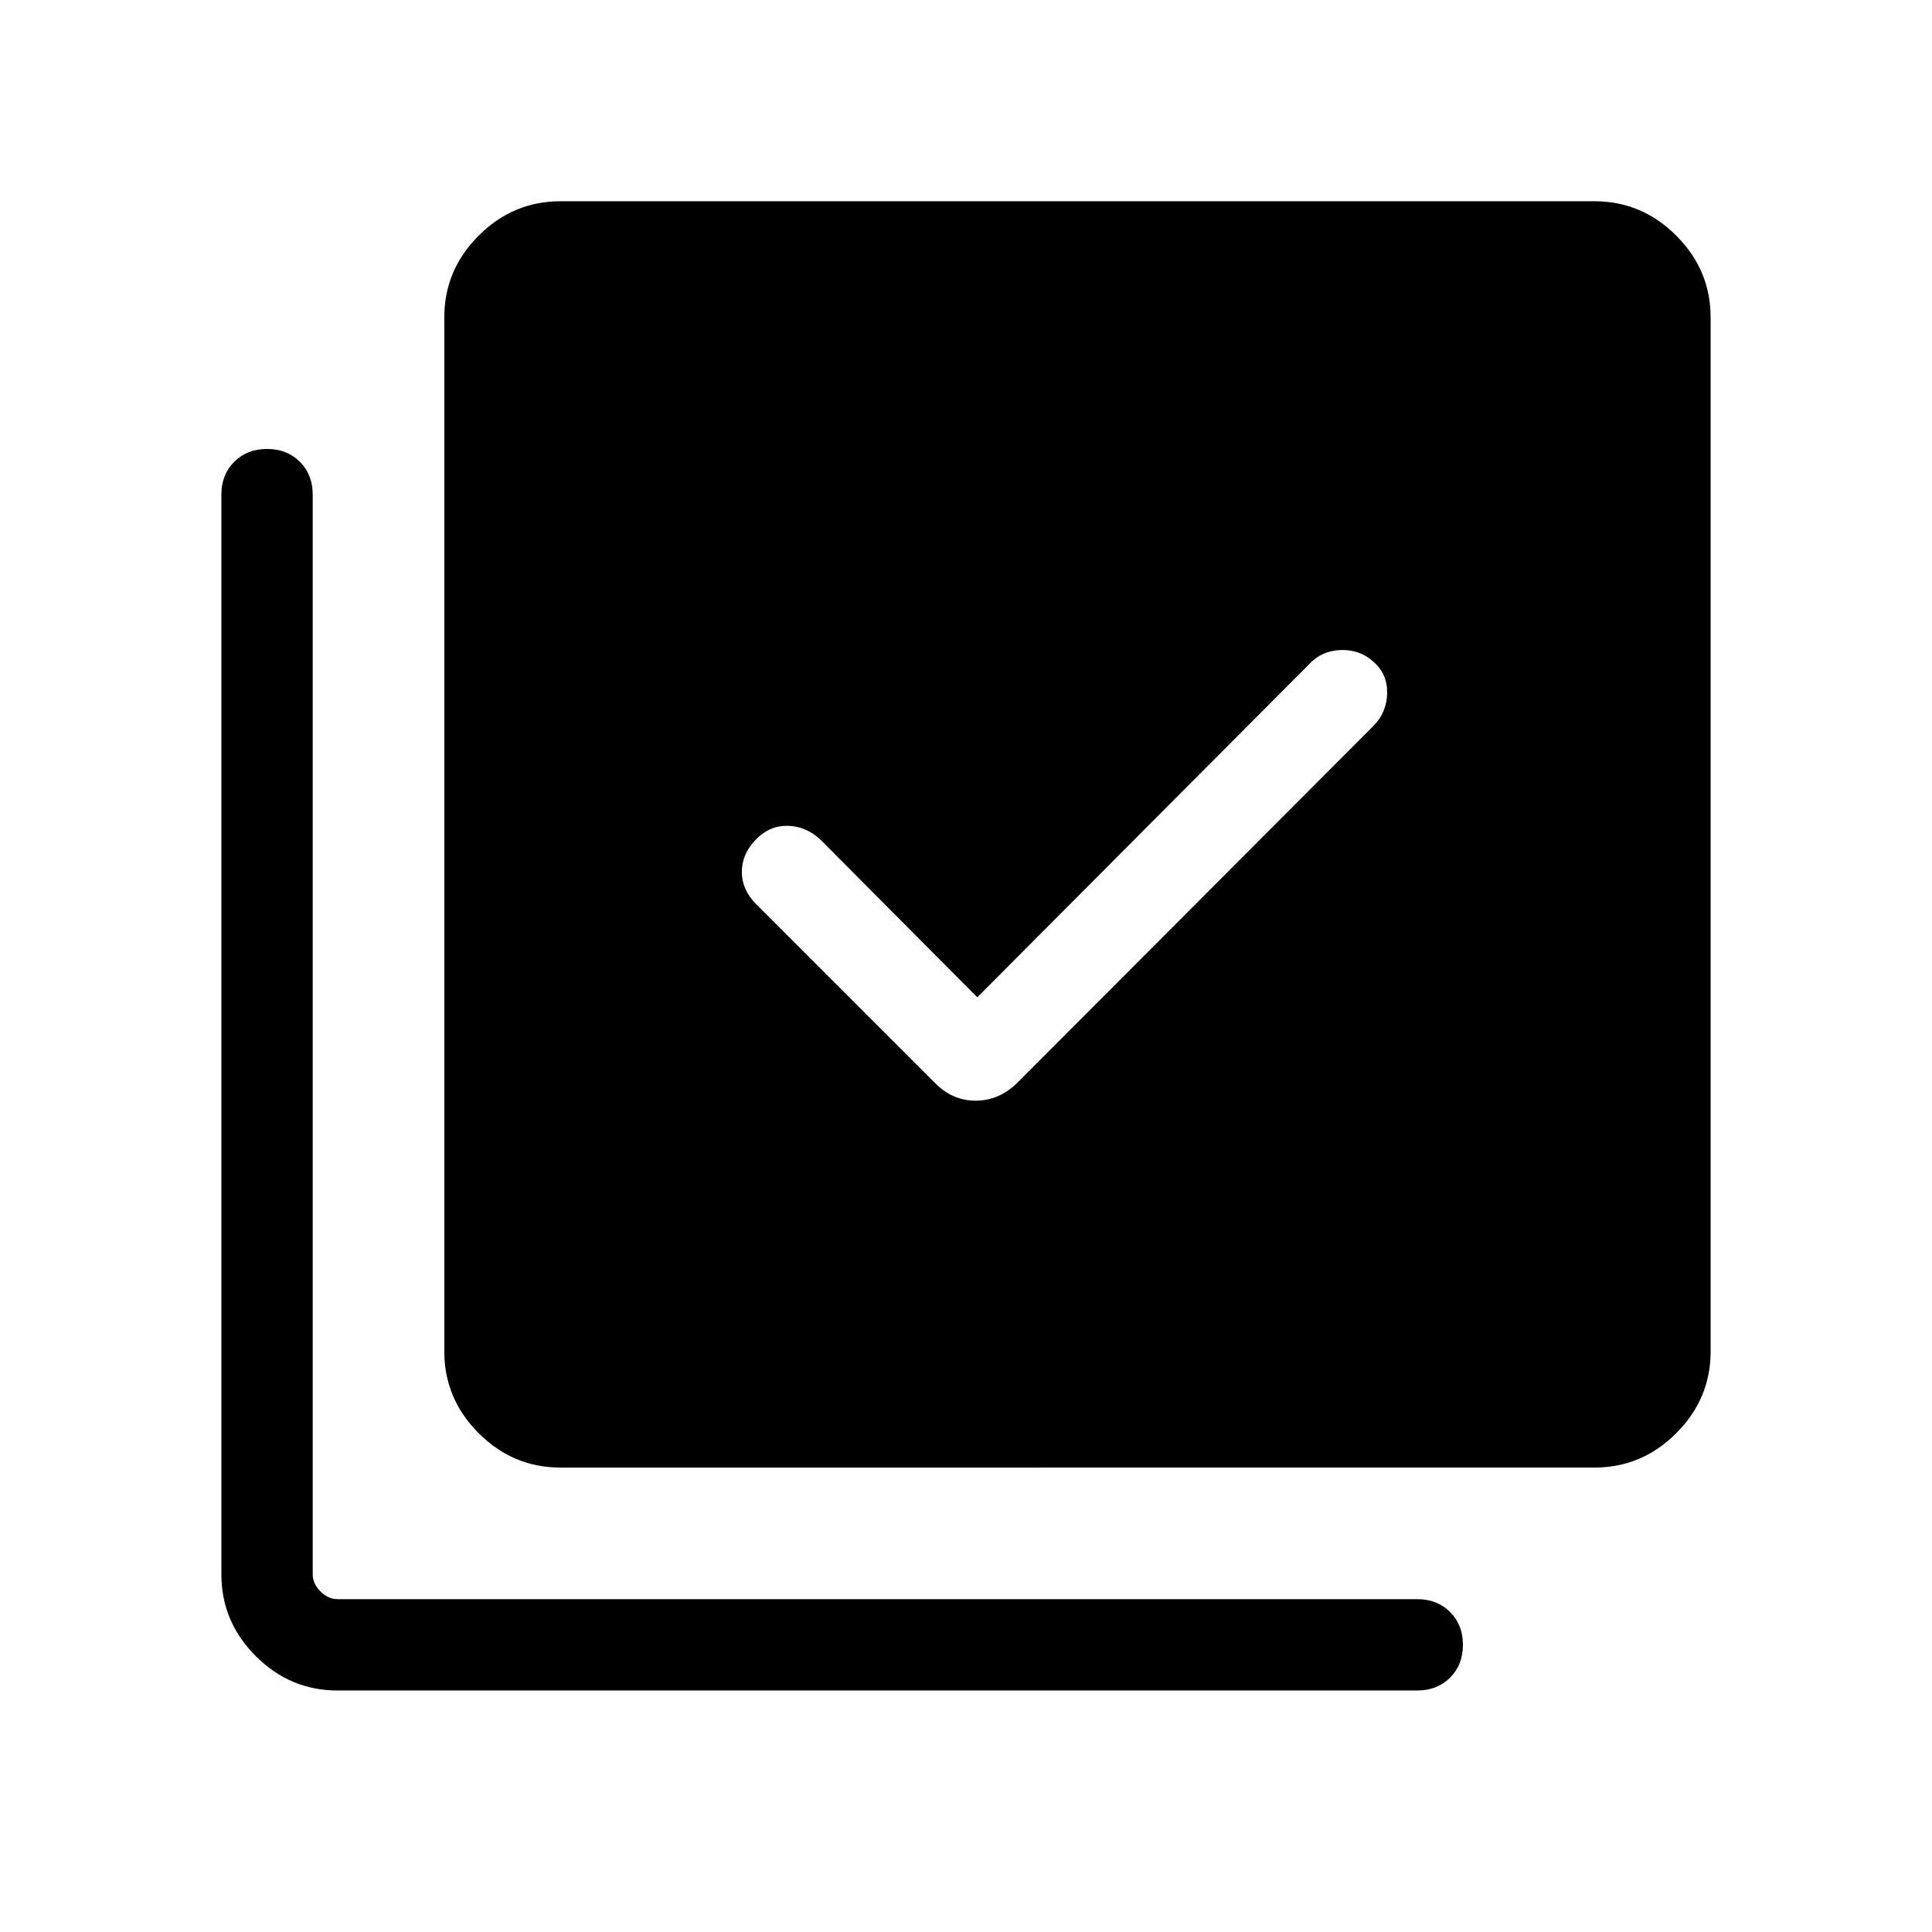 <svg xmlns="http://www.w3.org/2000/svg" width="48" height="48" viewBox="0 -960 960 960"><path d="m485.615-464.461-77.923-78.308q-7.173-6.692-16.24-6.885-9.067-.192-15.776 6.717-7.06 7.244-7.06 16.167 0 8.923 7.077 16l89.076 89.076q8.58 8.616 20.021 8.616 11.44 0 20.44-8.616l177.154-177.537q6.692-6.693 6.884-16.308.192-9.615-6.868-15.692-6.709-6.076-16.131-5.769-9.423.308-15.5 6.769l-165.154 165.77Zm-207.152 233.69q-23.529 0-40.611-17.082-17.081-17.082-17.081-40.611v-513.842q0-23.529 17.081-40.611 17.082-17.082 40.611-17.082h513.843q23.528 0 40.61 17.082t17.082 40.611v513.842q0 23.529-17.082 40.611-17.082 17.082-40.61 17.082H278.463ZM167.694-120.003q-23.528 0-40.61-17.082-17.082-17.081-17.082-40.61V-714.23q0-9.913 6.391-16.302 6.392-6.389 16.308-6.389t16.3 6.389q6.385 6.389 6.385 16.302v536.535q0 4.616 3.846 8.462 3.847 3.847 8.462 3.847h536.535q9.913 0 16.302 6.391 6.39 6.391 6.39 16.307 0 9.916-6.39 16.301-6.389 6.384-16.302 6.384H167.694Z"/></svg>